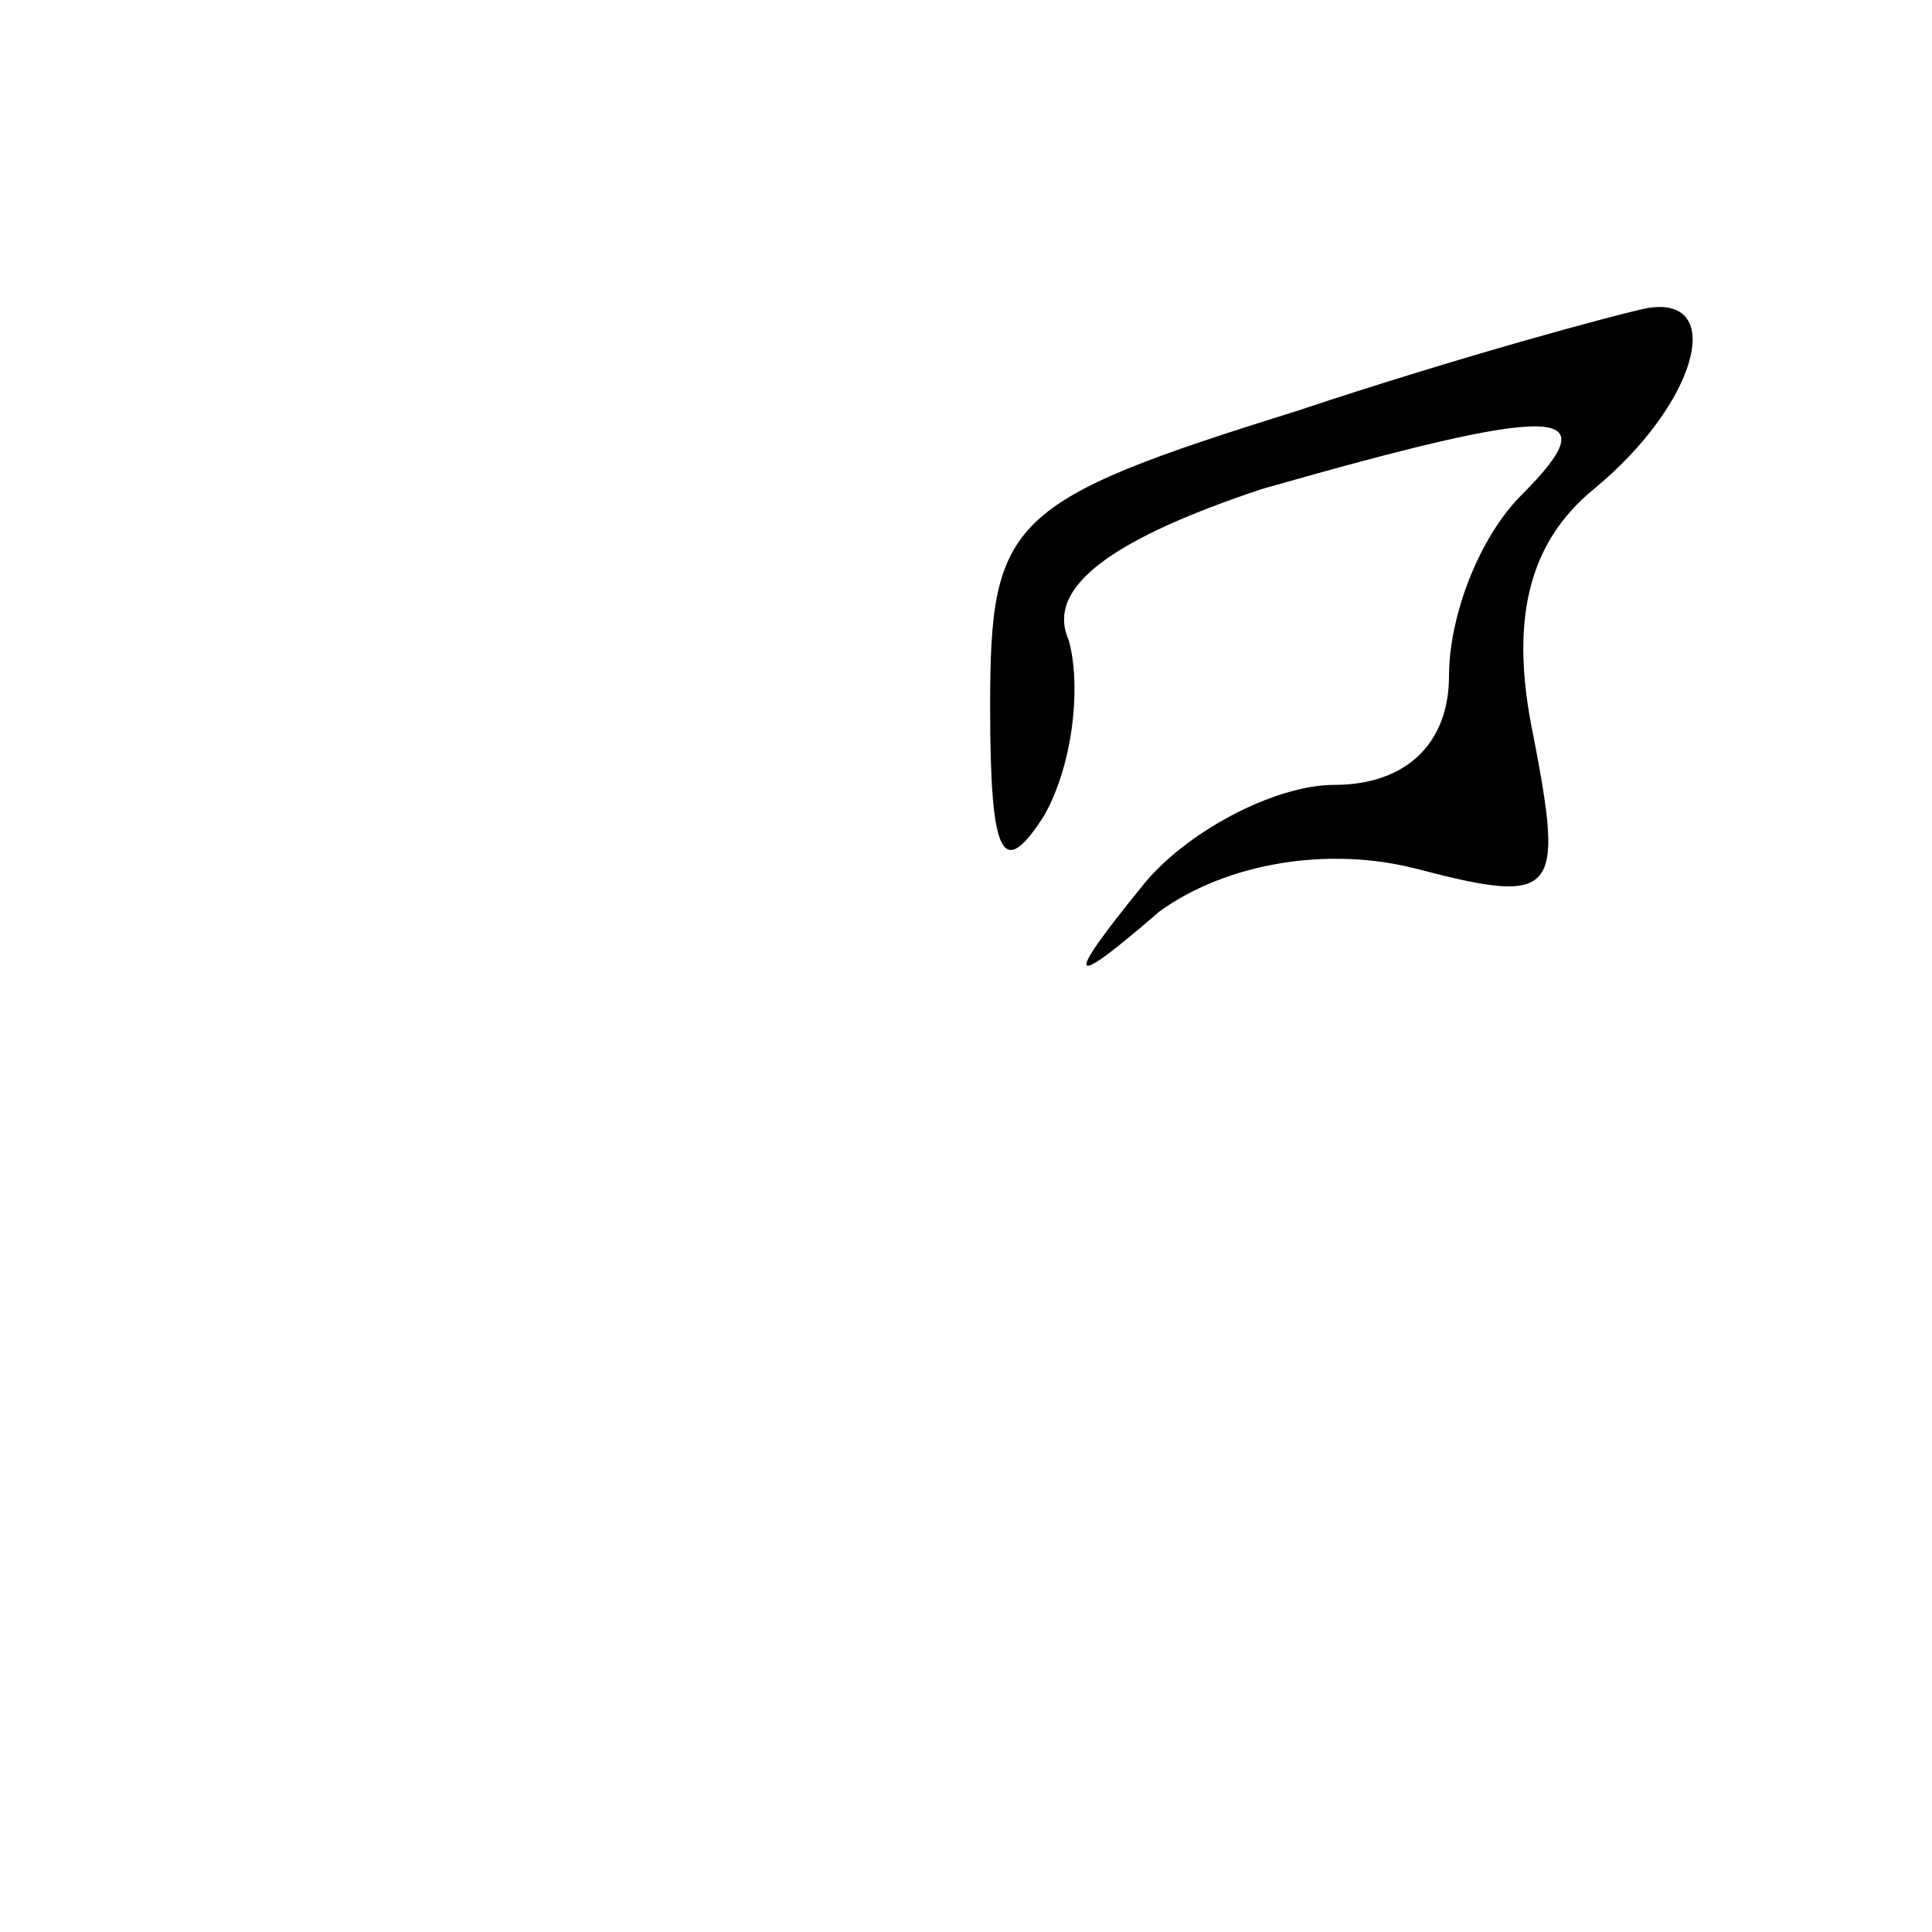 <?xml version="1.0" standalone="no"?>
<!DOCTYPE svg PUBLIC "-//W3C//DTD SVG 20010904//EN"
 "http://www.w3.org/TR/2001/REC-SVG-20010904/DTD/svg10.dtd">
<svg version="1.0" xmlns="http://www.w3.org/2000/svg"
 width="32pt" height="32pt" viewBox="0 0 32 32"
 preserveAspectRatio="xMidYMid meet">
<g transform="translate(0,32) scale(0.1,-0.1)"
fill="#000000" stroke="none">
<path fill="#000000" stroke="none" d="M215 252 c-48 -15 -51 -18 -51 -49 0
-25 2 -29 9 -18 5 9 6 22 4 29 -4 9 8 17 32 25 49 14 58 14 43 -1 -7 -7 -12
-20 -12 -30 0 -11 -7 -18 -19 -18 -10 0 -25 -8 -32 -17 -13 -16 -12 -17 3 -4
11 8 28 11 43 7 23 -6 24 -4 19 22 -4 19 -1 32 10 41 17 14 22 32 9 30 -5 -1
-31 -8 -58 -17z"/>
</g>
</svg>
